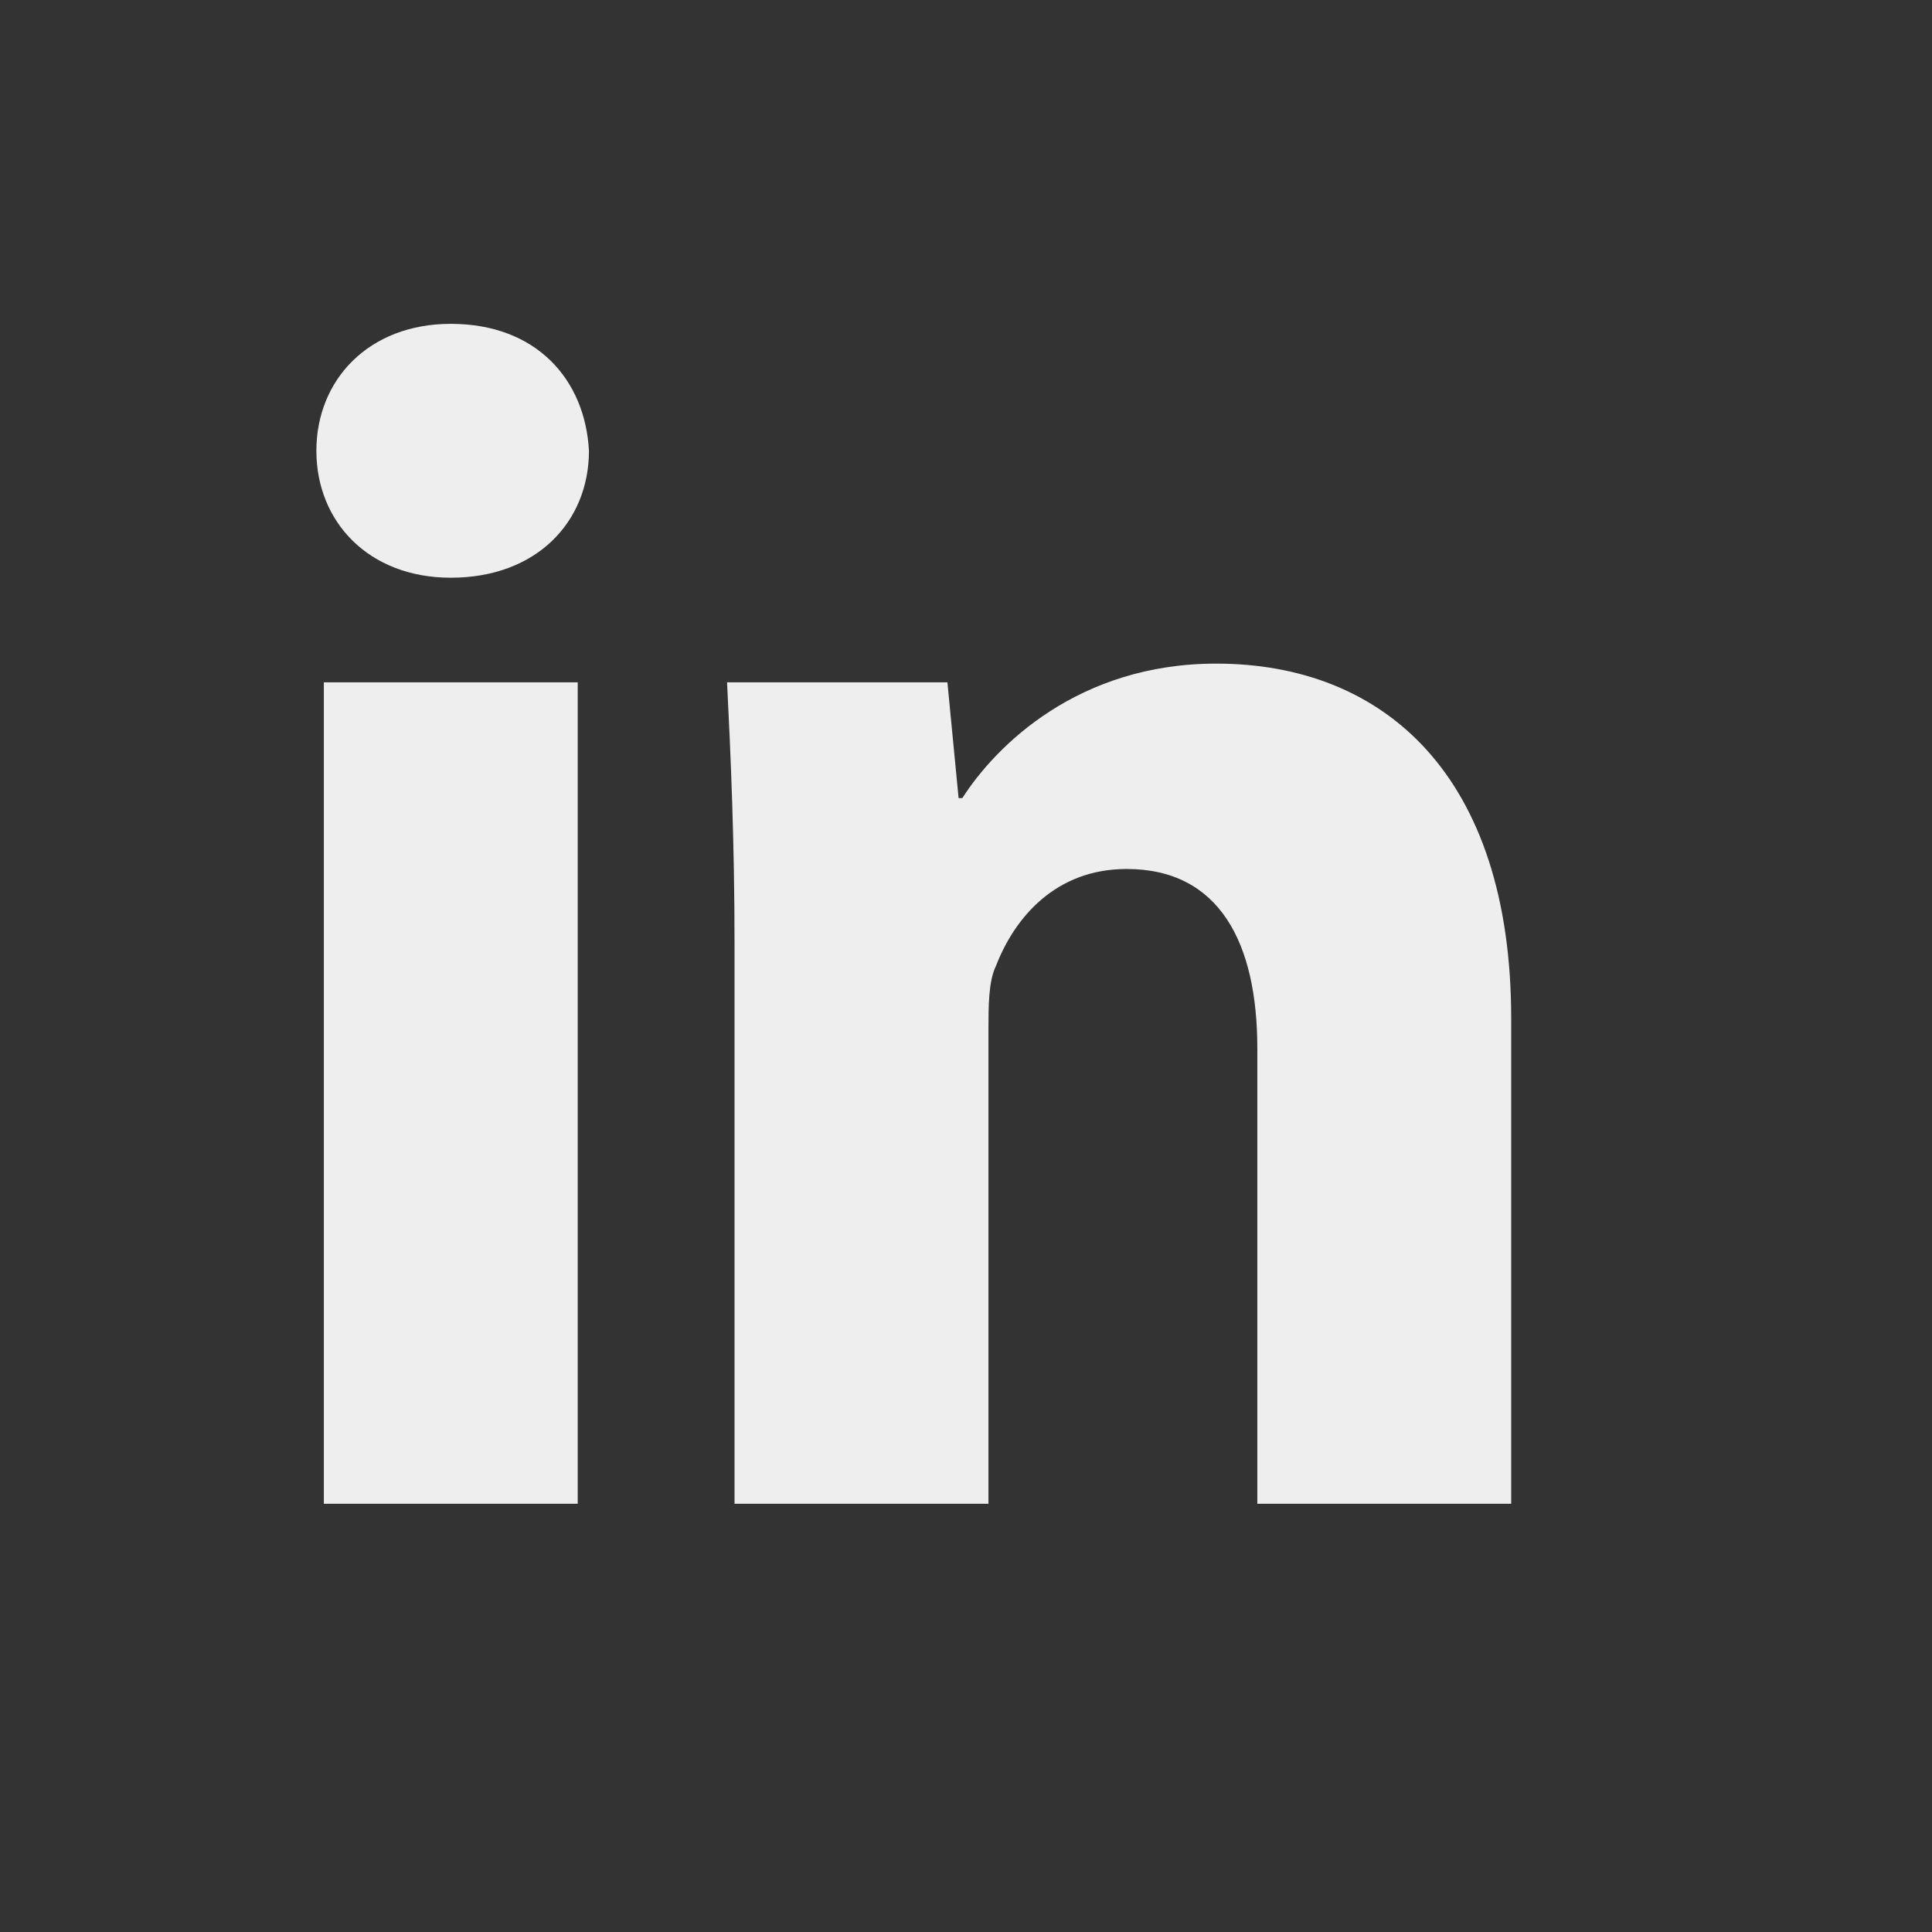<svg viewBox="10 10 37 37" fill="#eee"  xmlns="http://www.w3.org/2000/svg"><rect x="10" y="10" width="37" height="37" fill="#333333" stroke="none"/><path d="M21.279 18.633C21.279 19.992 20.278 21.064 18.633 21.064C17.06 21.064 16.059 19.992 16.059 18.633C16.059 17.275 17.06 16.202 18.633 16.202C20.278 16.202 21.207 17.275 21.279 18.633ZM16.202 38.799V23.067H21.064V38.799H16.202ZM24.067 28.072C24.067 26.142 23.996 24.497 23.924 23.067H28.144L28.358 25.284H28.43C29.073 24.282 30.646 22.709 33.292 22.709C36.51 22.709 38.941 24.855 38.941 29.503V38.799H34.079V30.075C34.079 28.072 33.364 26.642 31.576 26.642C30.217 26.642 29.431 27.572 29.073 28.501C28.93 28.788 28.93 29.288 28.93 29.717V38.799H24.067V28.072Z"></path></svg>